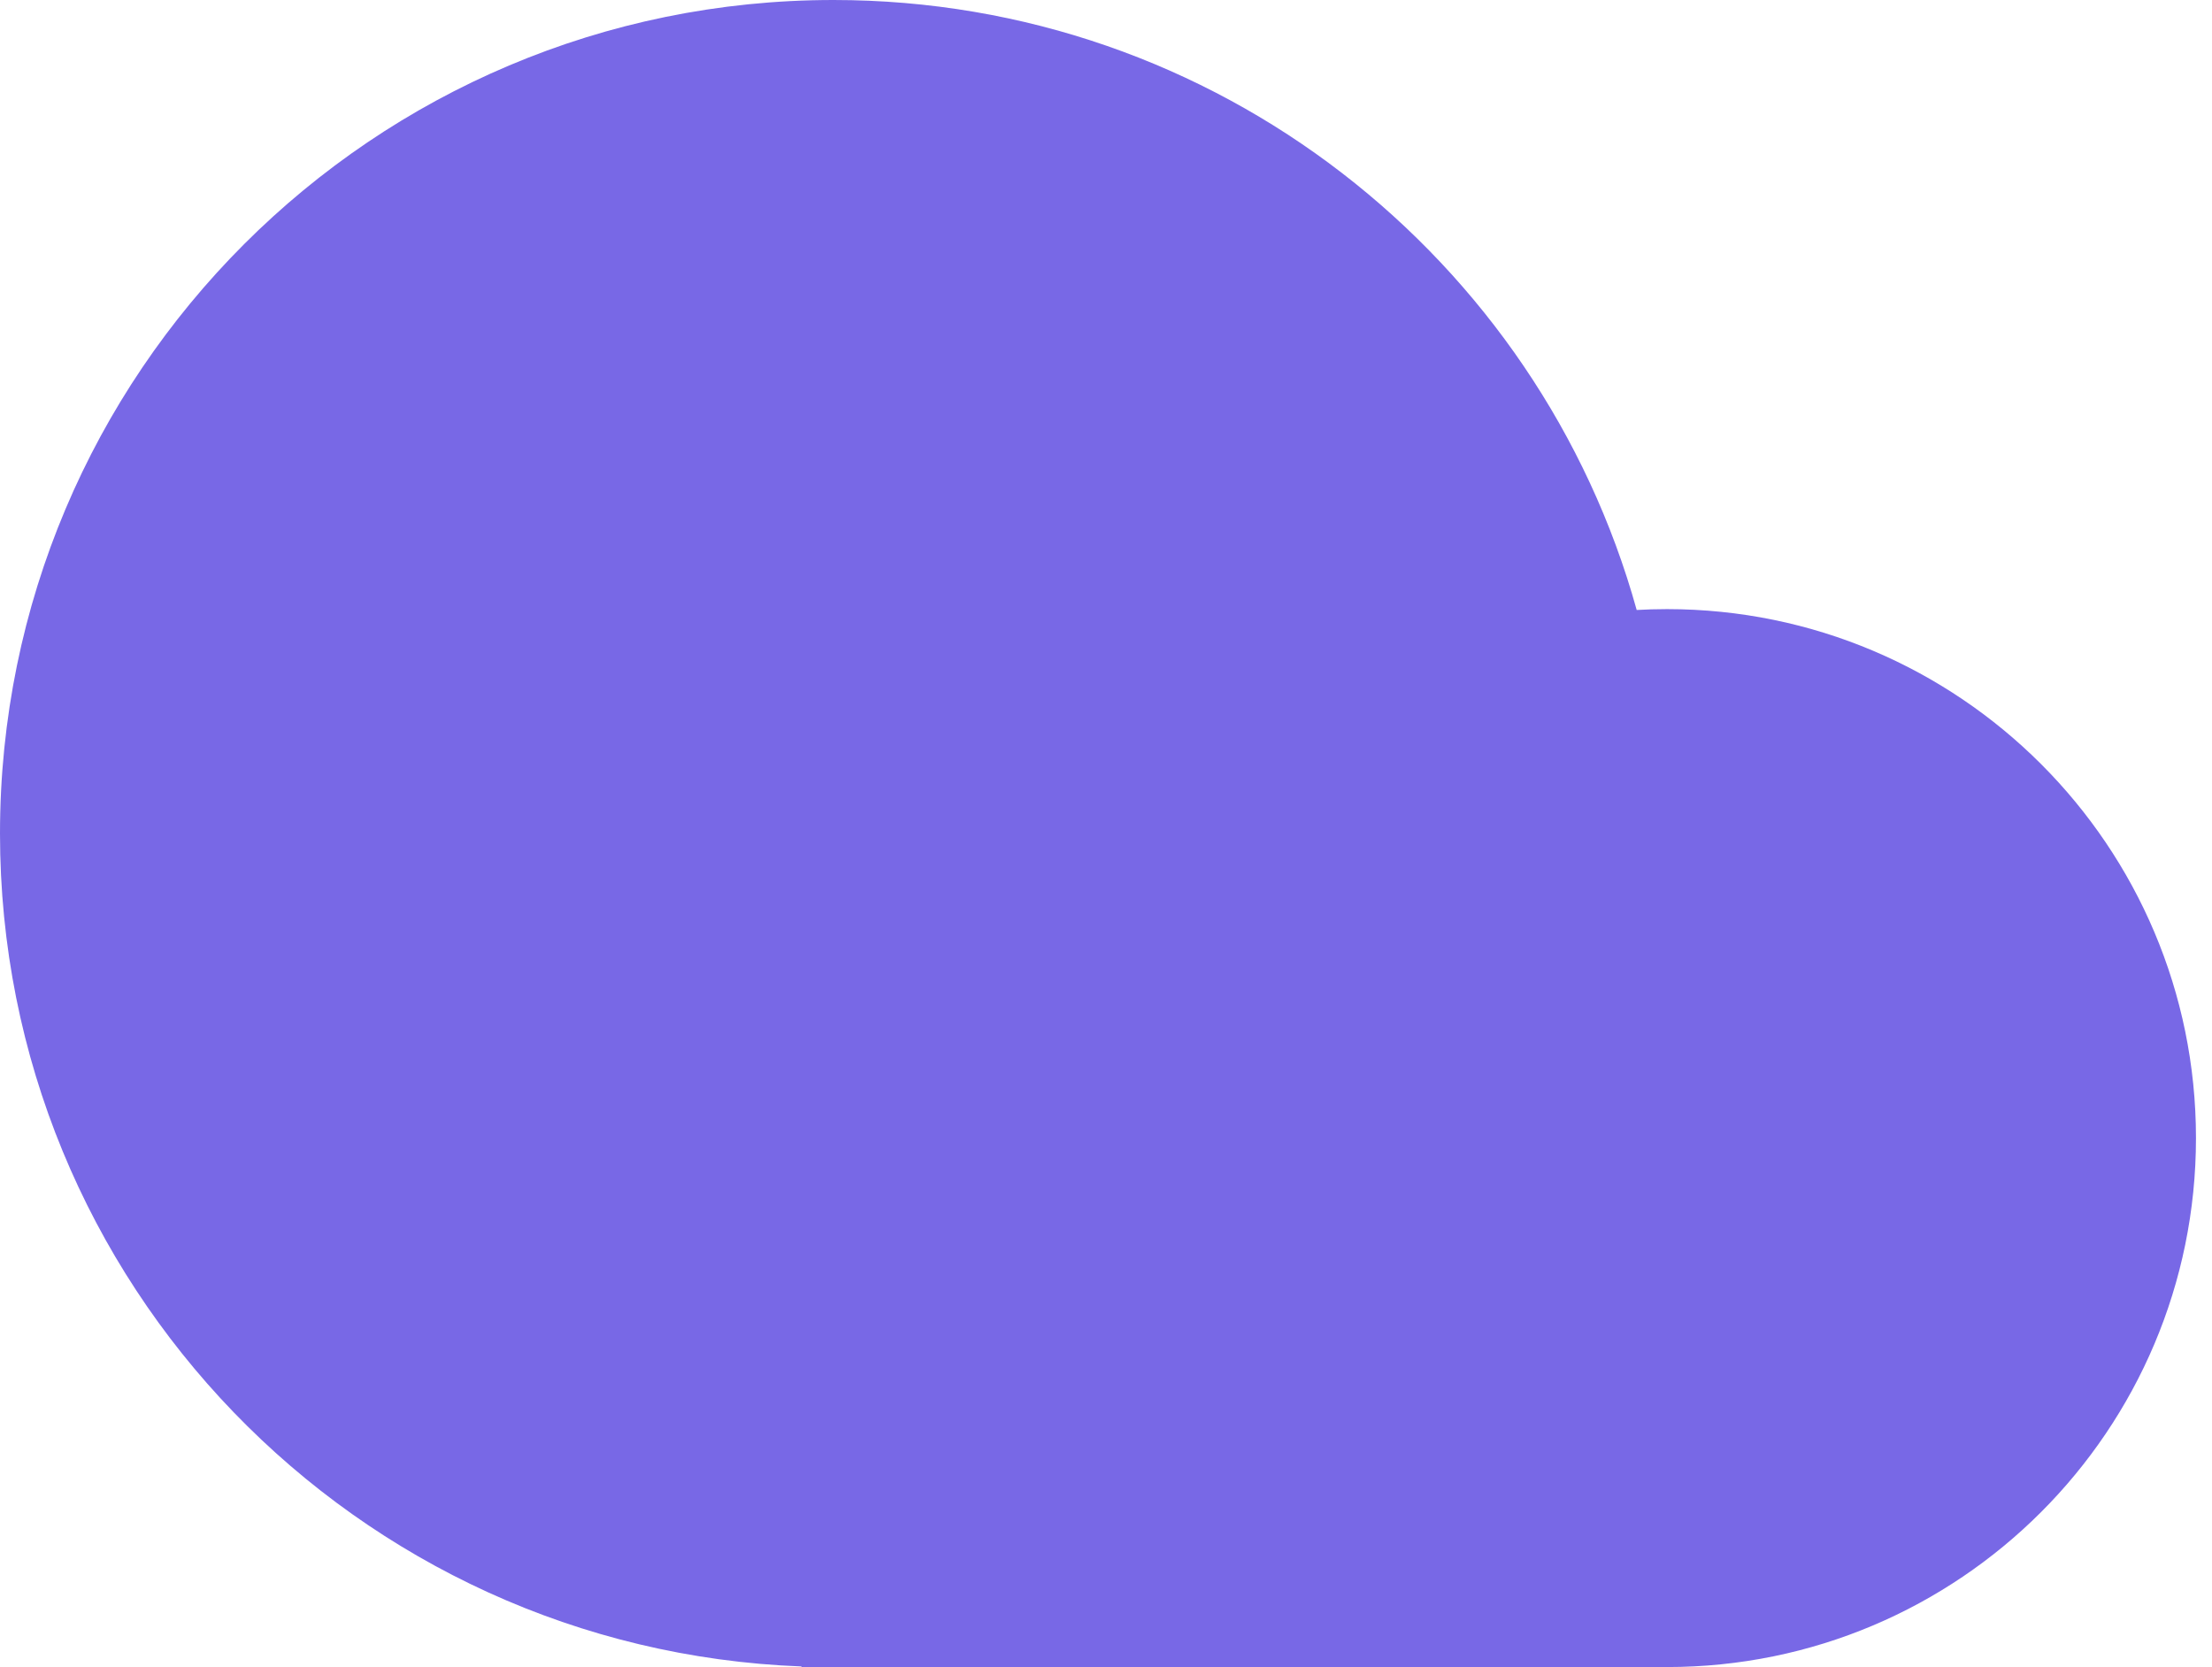 <svg width="69" height="52" viewBox="0 0 69 52" fill="none" xmlns="http://www.w3.org/2000/svg">
<path d="M25 51.981C11.104 51.456 0 40.025 0 26C0 11.641 11.641 0 26 0C37.944 0 48.007 8.054 51.054 19.027C51.206 19.018 51.358 19.012 51.511 19.007C51.673 19.002 51.837 19 52 19C61.113 19 68.5 26.387 68.5 35.5C68.5 44.613 61.113 52 52 52H25V51.981Z" fill="#7868E6"/>
</svg>
